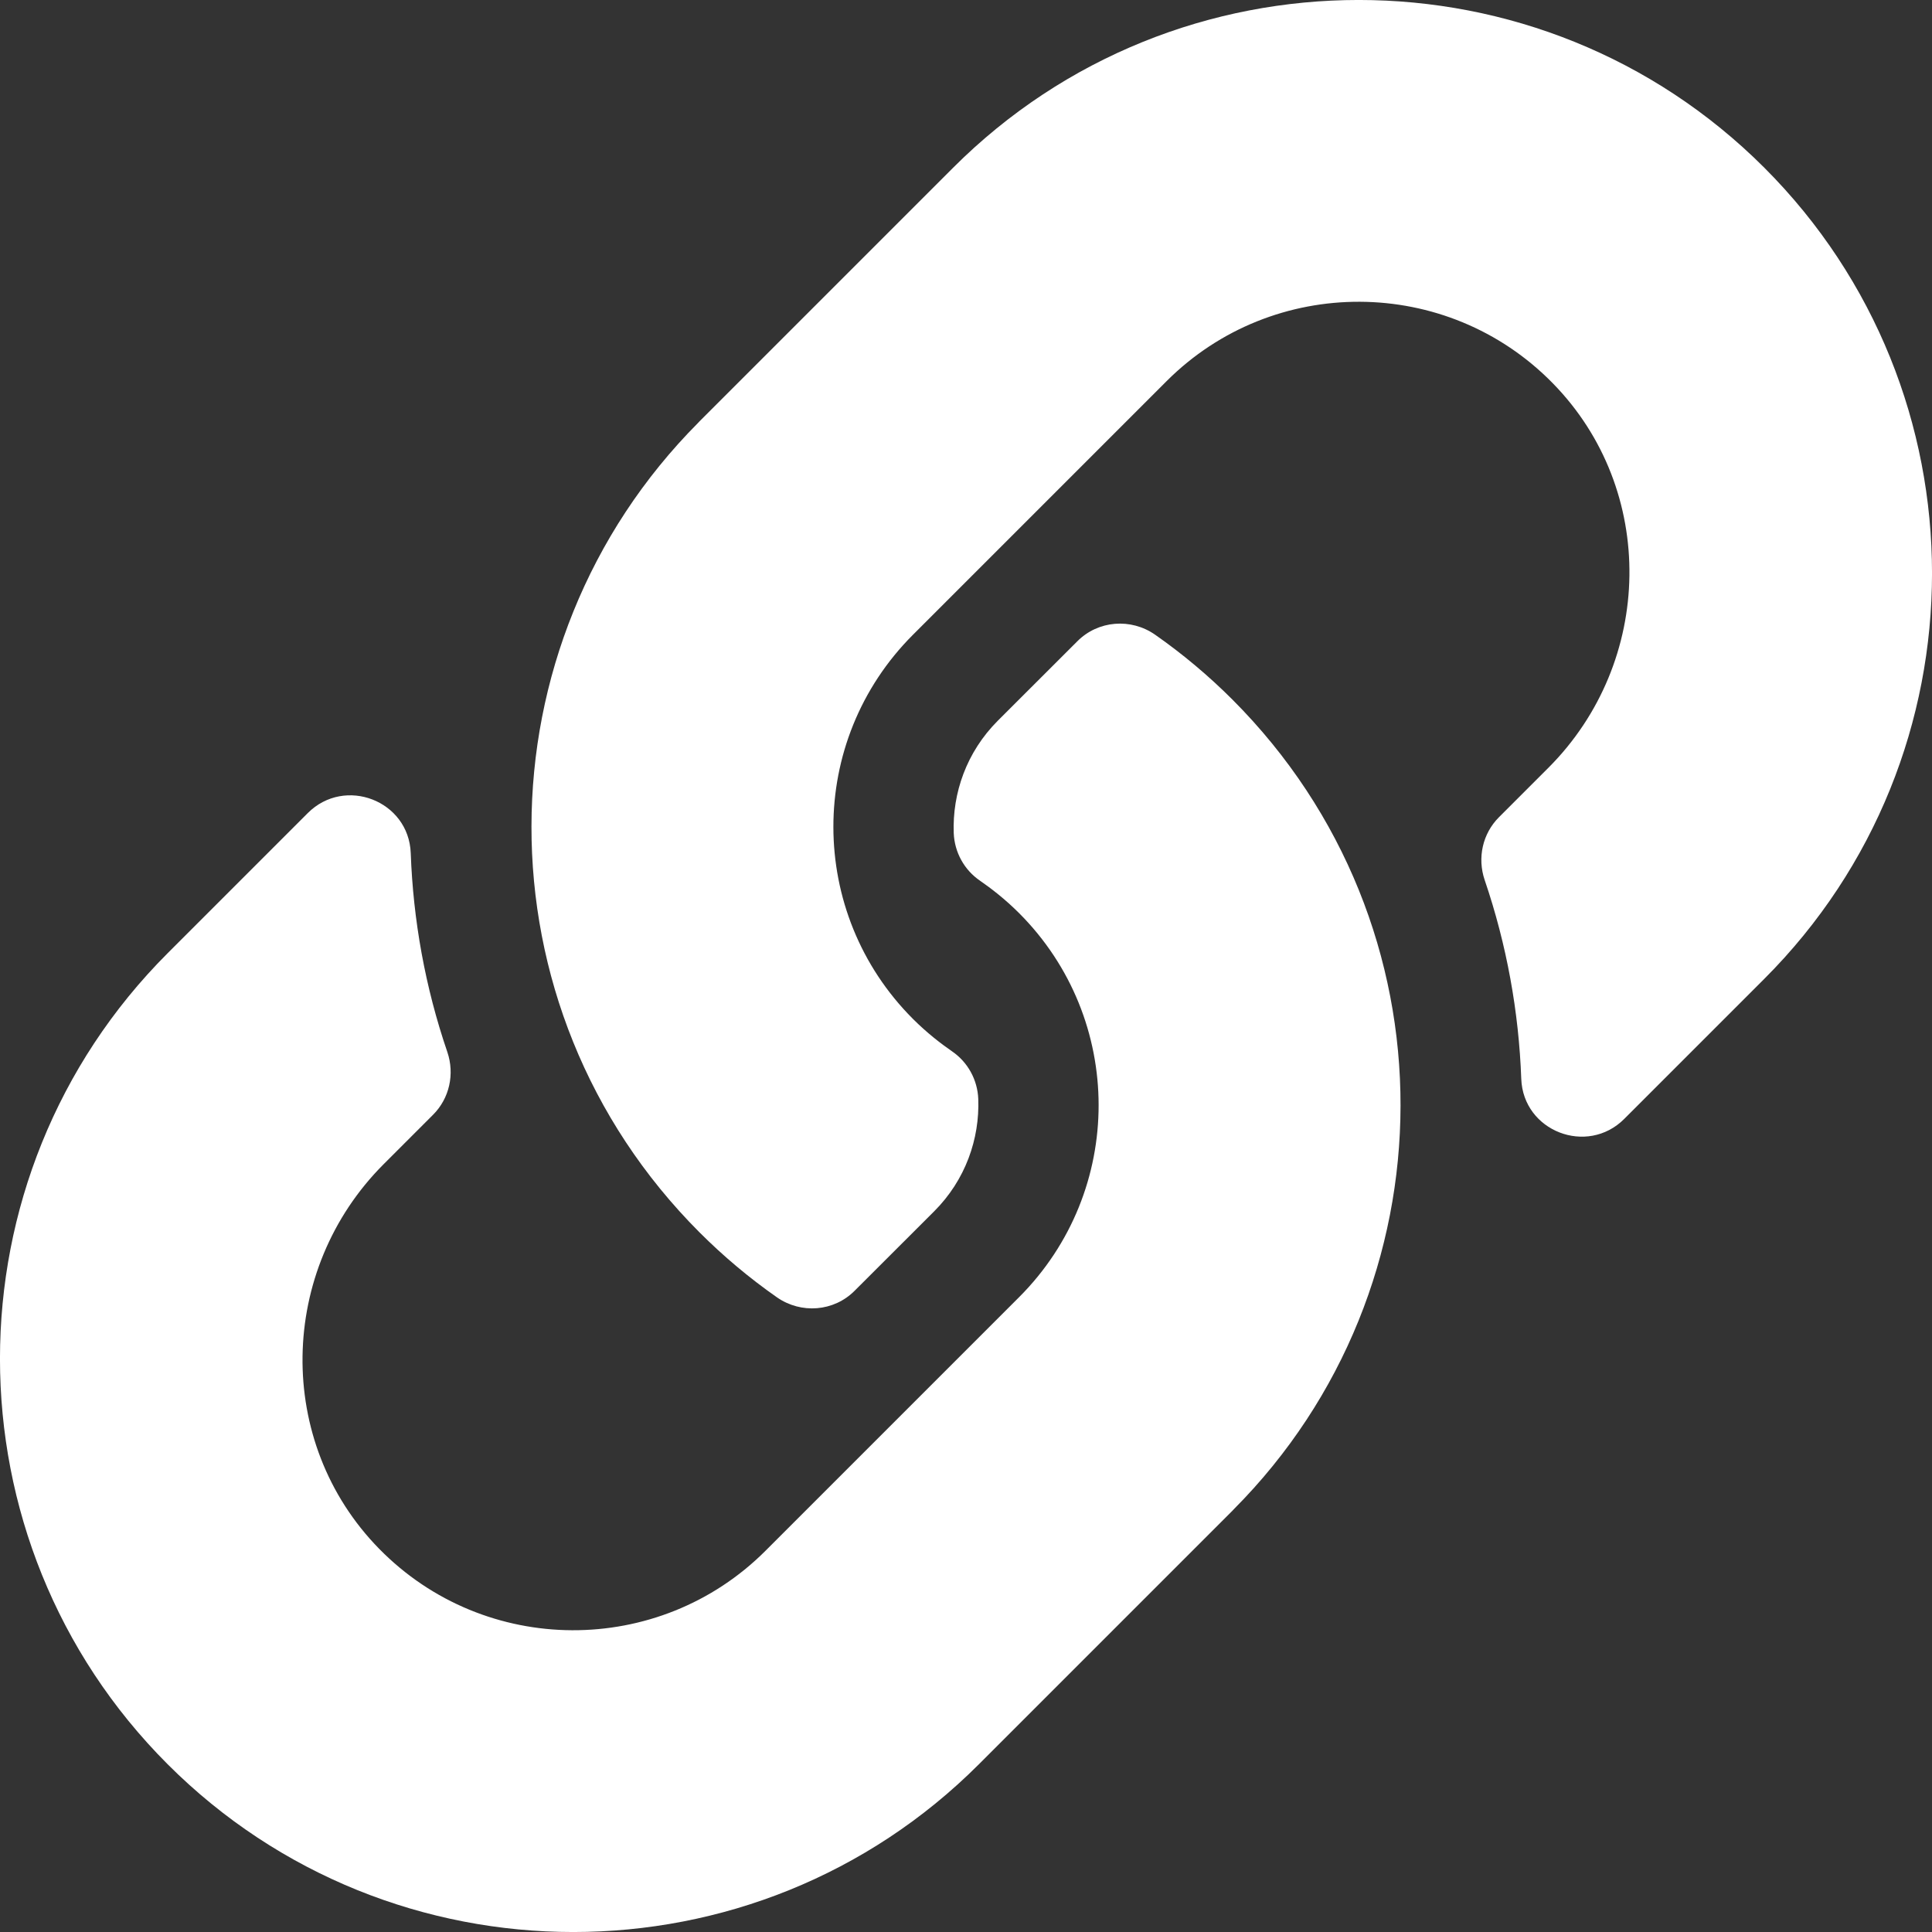 <?xml version="1.0" encoding="UTF-8"?>
<svg width="20px" height="20px" viewBox="0 0 20 20" version="1.1" xmlns="http://www.w3.org/2000/svg" xmlns:xlink="http://www.w3.org/1999/xlink">
    <rect x="0" y="0" width="20" height="20" fill="#333333" stroke="none"/>
    <!-- Generator: sketchtool 61.2 (101010) - https://sketch.com -->
    <title>BA15F28B-C9D9-4088-9AD5-3343EFEDC06C</title>
    <desc>Created with sketchtool.</desc>
    <g id="Navigation" stroke="none" stroke-width="1" fill="none" fill-rule="evenodd">
        <g id="Desktop-Nav---Side-Nav-Open" transform="translate(-53, -270)" fill-rule="nonzero">
            <g id="Side-Nav" transform="translate(0, 80)">
                <g id="Dashboard-+-My-Stream-+-My-Content-+-Reports-Mask">
                    <g id="My-Content" transform="translate(-1, 170)">
                        <g id="Group-6" transform="translate(34, 19)">
                            <g id="fa-solid:link" transform="translate(20, 1)">
                                <g id="Icon" fill="#FFFFFF">
                                    <path d="M12.758,7.242 C15.092,9.578 15.06,13.324 12.772,15.624 C12.768,15.629 12.763,15.634 12.758,15.639 L10.133,18.264 C7.818,20.579 4.051,20.579 1.736,18.264 C-0.579,15.949 -0.579,12.182 1.736,9.867 L3.186,8.417 C3.57,8.033 4.232,8.288 4.252,8.832 C4.277,9.524 4.401,10.219 4.631,10.891 C4.708,11.119 4.653,11.37 4.483,11.54 L3.972,12.051 C2.877,13.146 2.842,14.929 3.926,16.034 C5.021,17.15 6.82,17.157 7.924,16.054 L10.549,13.429 C11.65,12.328 11.645,10.548 10.549,9.452 C10.404,9.307 10.258,9.195 10.145,9.117 C9.981,9.005 9.881,8.822 9.873,8.624 C9.858,8.212 10.004,7.786 10.33,7.46 L11.153,6.638 C11.368,6.422 11.707,6.396 11.957,6.57 C12.243,6.77 12.511,6.995 12.758,7.242 Z M18.264,1.736 C15.949,-0.579 12.182,-0.579 9.867,1.736 L7.242,4.361 C7.237,4.366 7.232,4.371 7.228,4.376 C4.94,6.676 4.908,10.422 7.242,12.758 C7.489,13.005 7.757,13.23 8.043,13.43 C8.293,13.604 8.632,13.578 8.847,13.362 L9.67,12.54 C9.996,12.214 10.142,11.788 10.127,11.376 C10.119,11.178 10.019,10.995 9.855,10.883 C9.742,10.805 9.596,10.693 9.451,10.548 C8.355,9.452 8.35,7.672 9.451,6.571 L12.076,3.946 C13.179,2.843 14.979,2.85 16.073,3.966 C17.157,5.071 17.123,6.854 16.028,7.949 L15.517,8.46 C15.347,8.63 15.292,8.881 15.369,9.109 C15.598,9.781 15.723,10.476 15.748,11.168 C15.768,11.711 16.43,11.967 16.814,11.583 L18.264,10.133 C20.579,7.818 20.579,4.051 18.264,1.736 L18.264,1.736 Z" id="Icon-Shape"></path>
                                </g>
                                <rect id="ViewBox" x="0" y="0" width="20" height="20"></rect>
                            </g>
                        </g>
                    </g>
                </g>
            </g>
        </g>
    </g>
</svg>